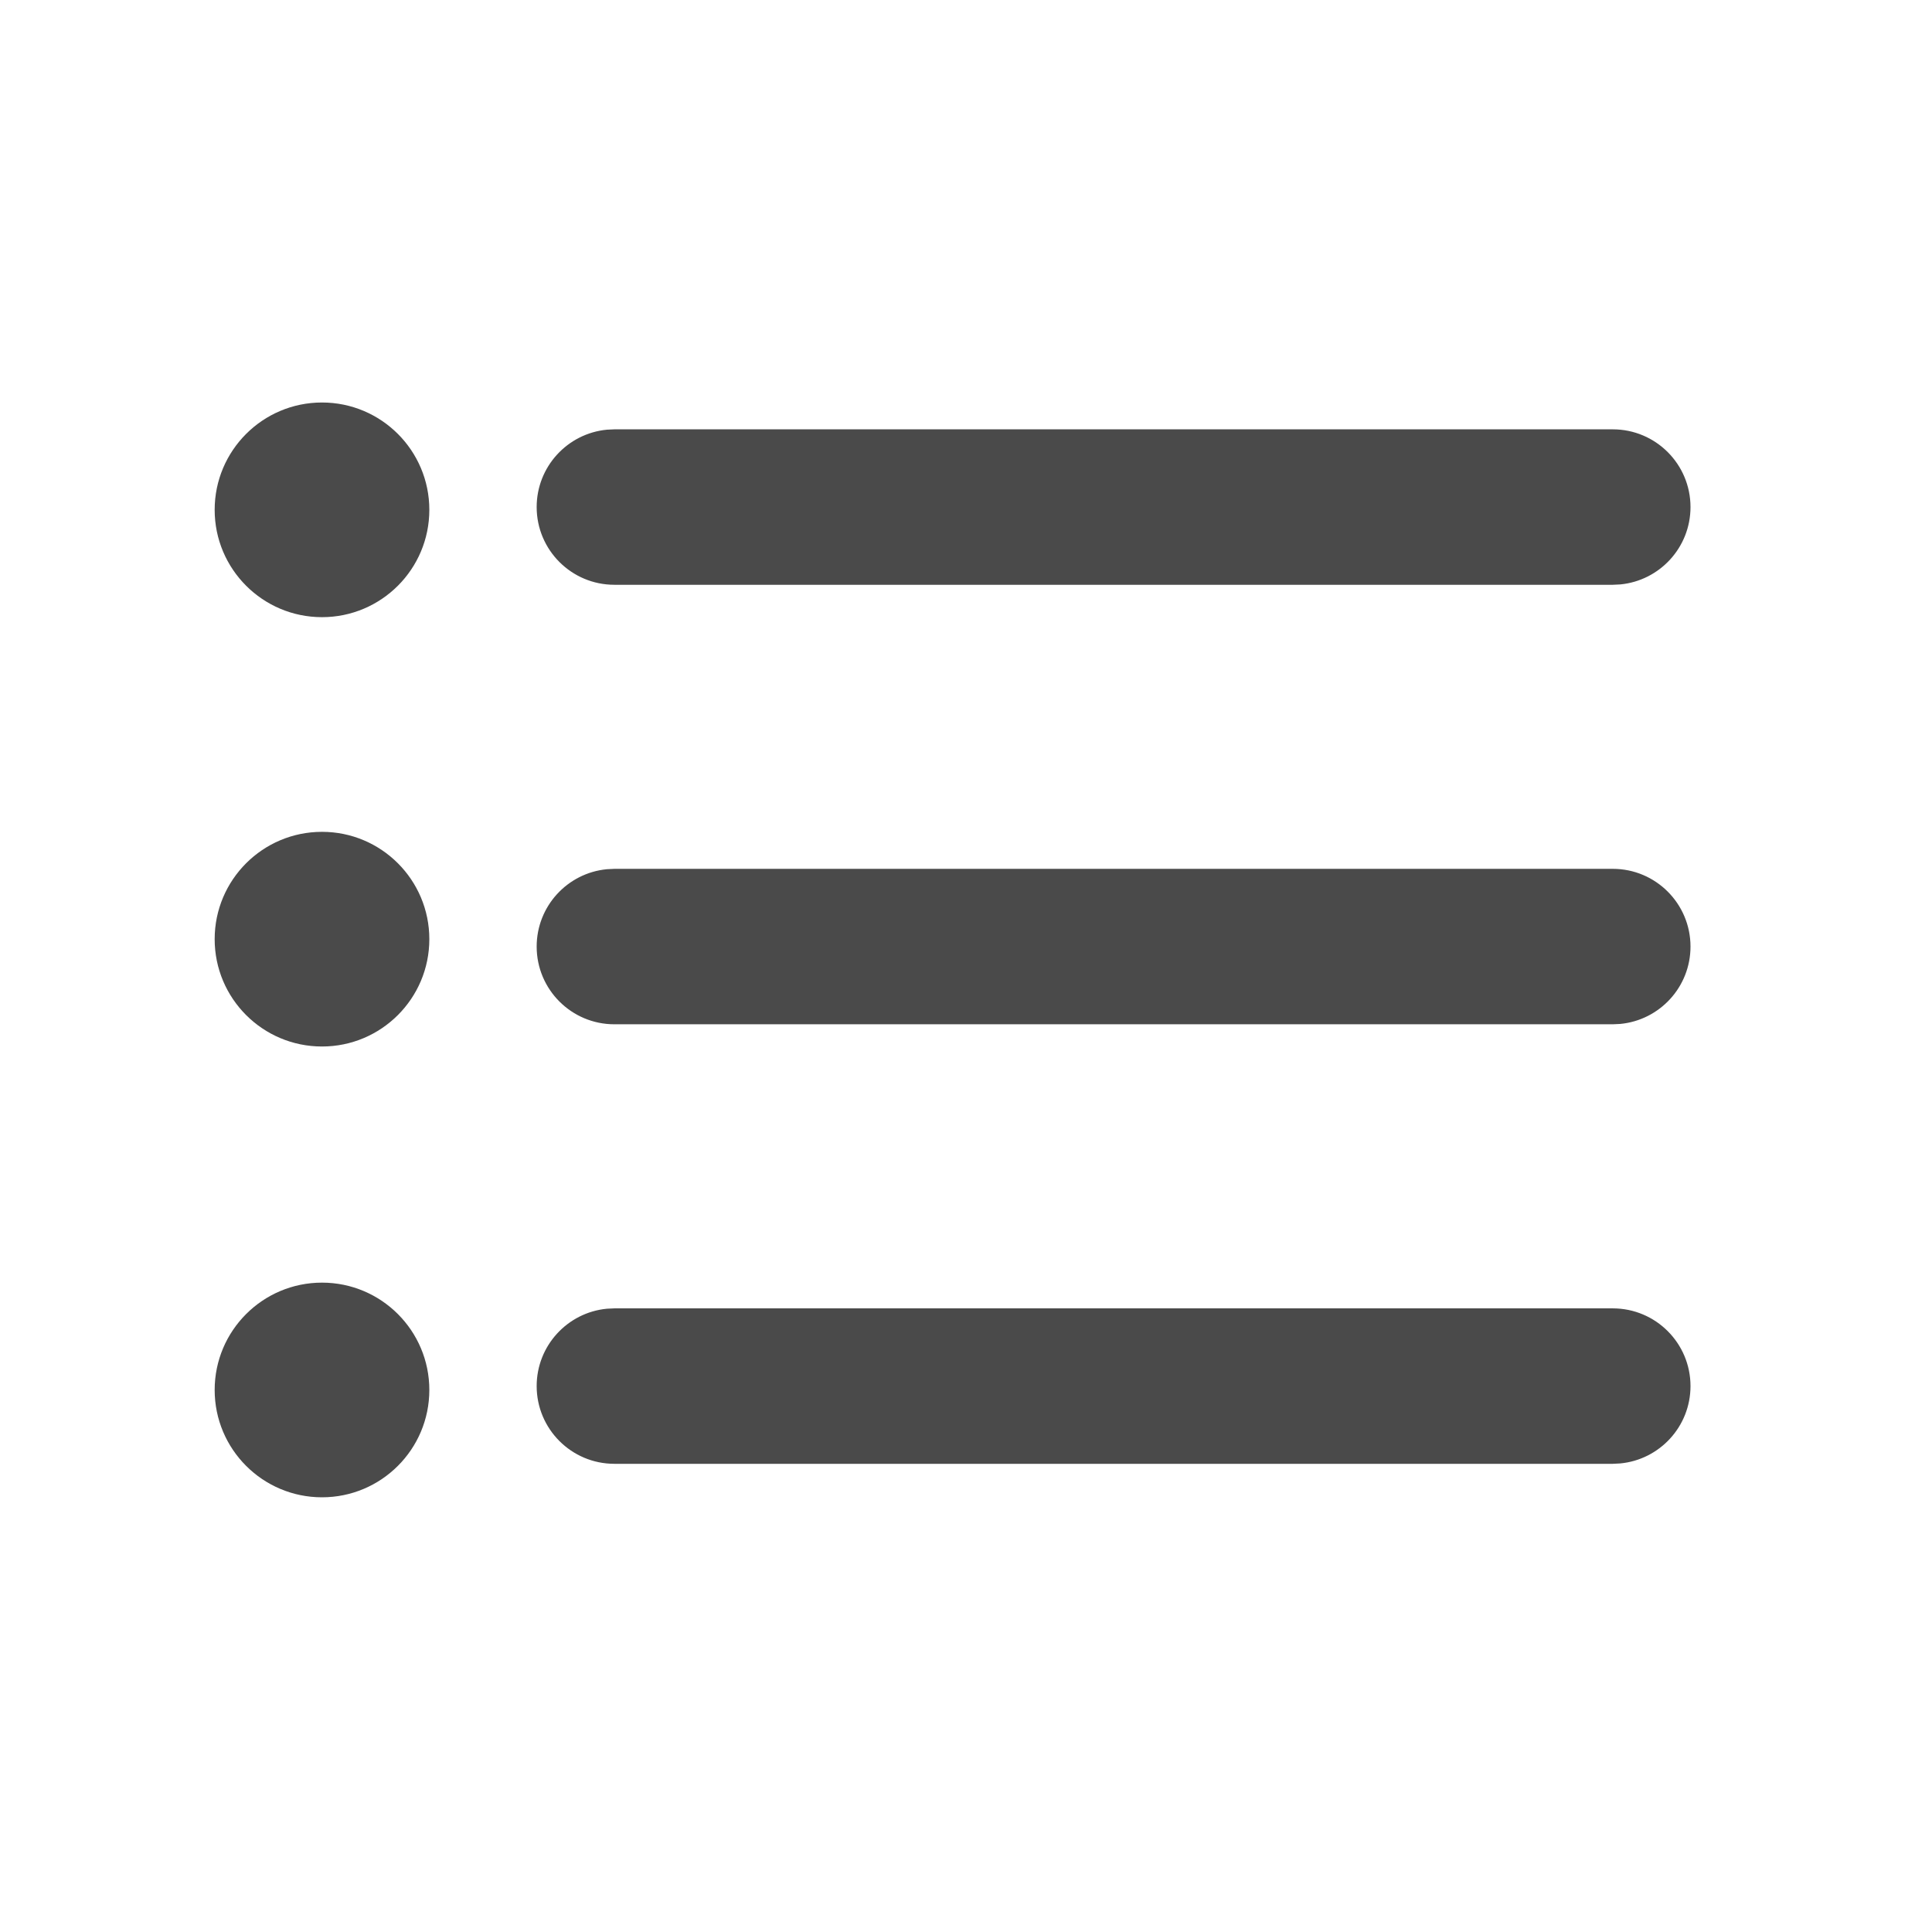 <svg width="72" height="72" viewBox="0 0 72 72" fill="none" xmlns="http://www.w3.org/2000/svg">
<path d="M12 23C14.209 23 16 21.209 16 19C16 16.791 14.209 15 12 15C9.791 15 8 16.791 8 19C8 21.209 9.791 23 12 23Z" fill="#4A4A4A"/>
<path d="M63 51.655C63 50.056 61.703 48.759 60.103 48.759H22.896L22.618 48.772C21.149 48.912 20 50.15 20 51.655C20 53.255 21.297 54.552 22.896 54.552H60.103L60.382 54.538C61.851 54.398 63 53.161 63 51.655Z" fill="#4A4A4A"/>
<path d="M63 35.276C63 33.676 61.703 32.379 60.103 32.379H22.896L22.618 32.393C21.149 32.533 20 33.77 20 35.276C20 36.876 21.297 38.172 22.896 38.172H60.103L60.382 38.159C61.851 38.019 63 36.782 63 35.276Z" fill="#4A4A4A"/>
<path d="M63 18.897C63 17.297 61.703 16 60.103 16H22.896L22.618 16.013C21.149 16.154 20 17.391 20 18.897C20 20.496 21.297 21.793 22.896 21.793H60.103L60.382 21.78C61.851 21.64 63 20.402 63 18.897Z" fill="#4A4A4A"/>
<path d="M16 35C16 37.209 14.209 39 12 39C9.791 39 8 37.209 8 35C8 32.791 9.791 31 12 31C14.209 31 16 32.791 16 35Z" fill="#4A4A4A"/>
<path d="M12 55.8C14.209 55.8 16 54.009 16 51.8C16 49.591 14.209 47.8 12 47.8C9.791 47.8 8 49.591 8 51.8C8 54.009 9.791 55.8 12 55.8Z" fill="#4A4A4A"/>
</svg>
